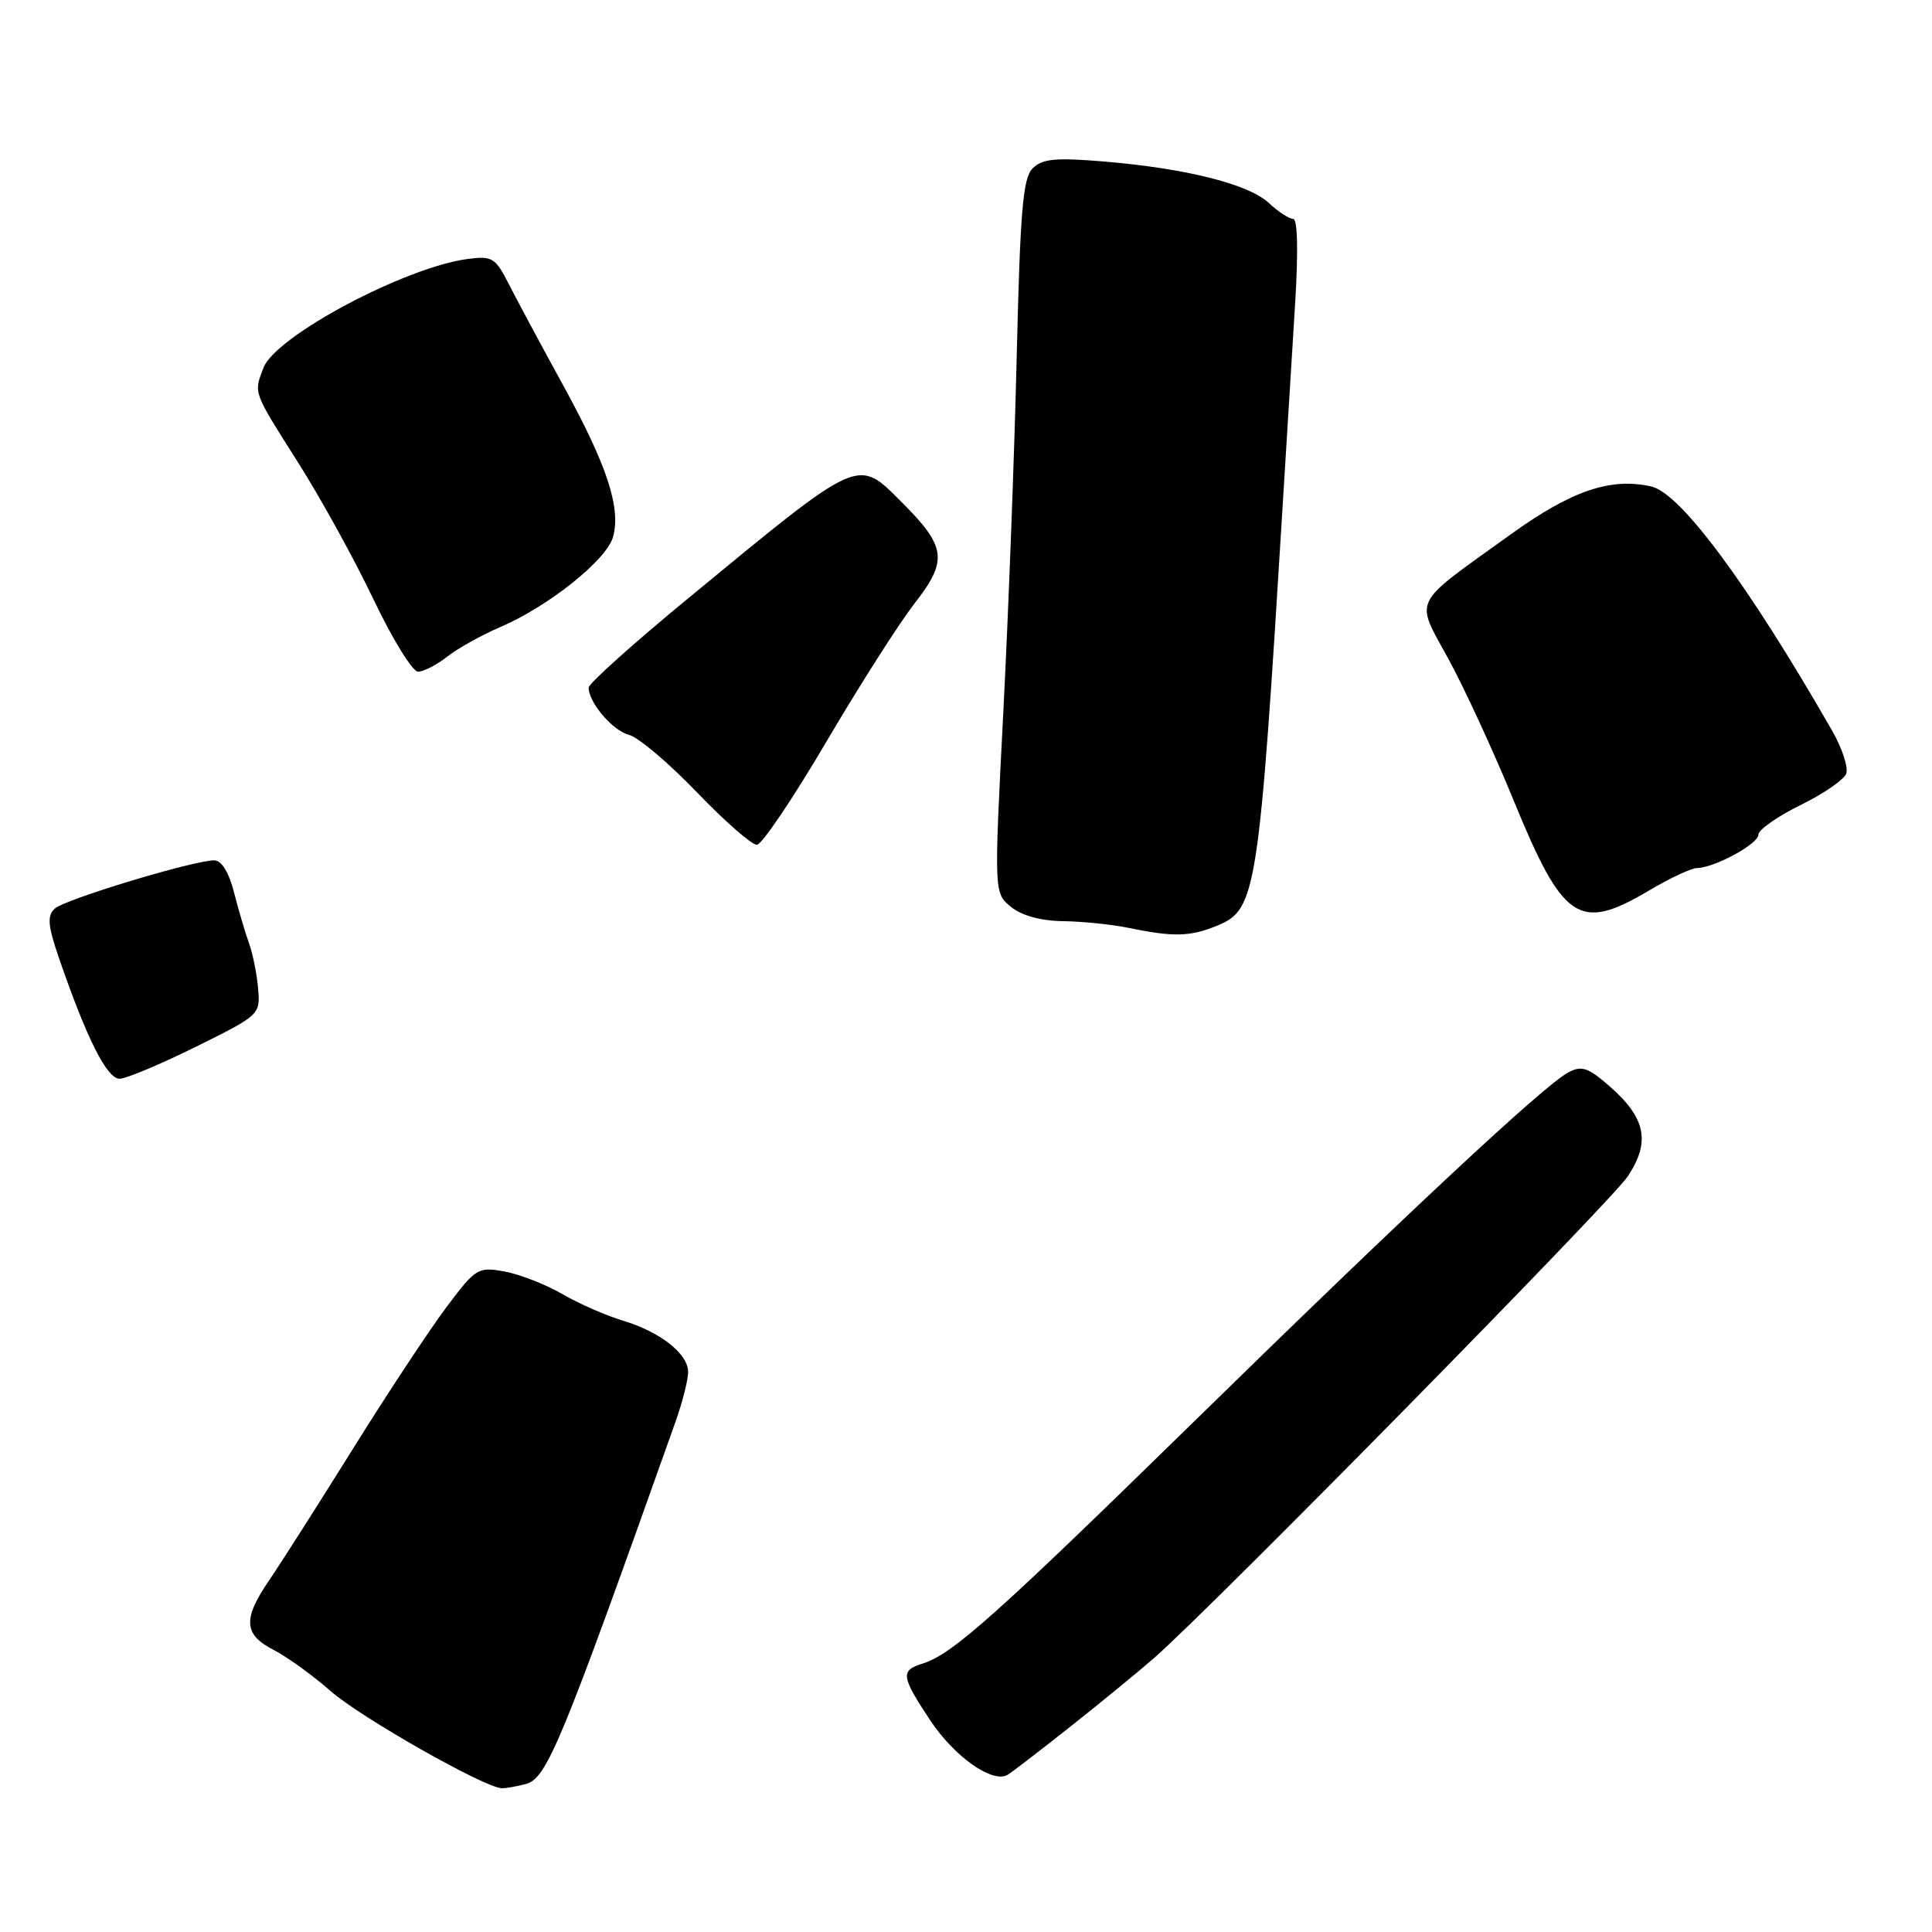 <?xml version="1.0" encoding="UTF-8" standalone="no"?>
<!DOCTYPE svg PUBLIC "-//W3C//DTD SVG 1.1//EN" "http://www.w3.org/Graphics/SVG/1.1/DTD/svg11.dtd" >
<svg xmlns="http://www.w3.org/2000/svg" xmlns:xlink="http://www.w3.org/1999/xlink" version="1.1" viewBox="0 0 256 256">
 <g >
 <path fill="currentColor"
d=" M 69.68 236.39 C 72.46 235.64 74.31 231.16 89.47 188.50 C 90.45 185.75 91.22 182.69 91.18 181.71 C 91.10 179.31 87.39 176.44 82.50 174.98 C 80.30 174.32 76.70 172.74 74.50 171.46 C 72.30 170.19 68.86 168.85 66.85 168.48 C 63.34 167.84 63.05 168.02 59.19 173.16 C 56.98 176.10 51.38 184.57 46.75 192.00 C 42.12 199.43 37.13 207.25 35.67 209.39 C 32.15 214.52 32.28 216.58 36.25 218.62 C 38.04 219.54 41.44 221.99 43.80 224.07 C 47.80 227.58 64.24 236.91 66.50 236.95 C 67.05 236.96 68.48 236.71 69.68 236.39 Z  M 141.95 228.69 C 146.04 225.45 150.99 221.39 152.95 219.67 C 160.83 212.75 213.44 159.25 215.69 155.87 C 218.71 151.33 218.09 148.16 213.35 144.00 C 210.42 141.43 209.59 141.15 207.79 142.11 C 204.55 143.85 186.27 160.90 158.06 188.51 C 131.87 214.13 126.18 219.21 122.25 220.43 C 119.29 221.35 119.39 222.11 123.25 227.94 C 126.43 232.75 131.50 236.34 133.50 235.18 C 134.05 234.86 137.85 231.94 141.95 228.69 Z  M 26.00 138.68 C 34.42 134.51 34.50 134.44 34.20 130.99 C 34.04 129.07 33.50 126.38 33.00 125.00 C 32.50 123.62 31.61 120.59 31.01 118.25 C 30.33 115.59 29.35 114.00 28.40 114.00 C 25.65 114.00 8.53 119.18 7.24 120.41 C 6.22 121.37 6.34 122.67 7.85 127.05 C 11.50 137.65 14.20 143.00 15.87 142.94 C 16.77 142.91 21.32 141.00 26.00 138.68 Z  M 161.41 122.60 C 166.47 120.49 166.83 118.11 169.99 66.50 C 170.49 58.25 171.22 46.44 171.61 40.25 C 172.04 33.21 171.94 29.00 171.34 29.00 C 170.81 29.00 169.36 28.05 168.12 26.89 C 165.43 24.39 157.14 22.31 146.28 21.40 C 139.84 20.87 138.11 21.03 136.83 22.31 C 135.54 23.60 135.18 27.89 134.72 47.19 C 134.42 60.01 133.62 81.27 132.94 94.42 C 131.71 118.35 131.71 118.35 133.97 120.17 C 135.39 121.33 137.93 122.02 140.86 122.06 C 143.41 122.09 147.30 122.49 149.50 122.94 C 155.55 124.19 157.75 124.13 161.41 122.60 Z  M 218.50 118.00 C 221.25 116.37 224.11 115.03 224.85 115.02 C 227.18 114.99 233.00 111.83 233.00 110.59 C 233.00 109.95 235.49 108.20 238.53 106.70 C 241.58 105.21 244.32 103.33 244.63 102.52 C 244.94 101.71 244.09 99.12 242.74 96.77 C 231.59 77.35 222.66 65.30 218.77 64.45 C 213.38 63.26 208.23 65.02 200.26 70.75 C 186.80 80.43 187.46 79.10 191.96 87.38 C 194.09 91.30 197.95 99.67 200.54 106.00 C 207.13 122.09 209.23 123.50 218.50 118.00 Z  M 109.50 98.28 C 113.90 90.80 119.18 82.52 121.24 79.88 C 125.61 74.27 125.38 72.44 119.53 66.59 C 113.54 60.61 114.23 60.30 91.14 79.32 C 83.91 85.27 78.00 90.58 78.00 91.11 C 78.00 93.09 81.19 96.83 83.34 97.37 C 84.57 97.68 88.61 101.10 92.33 104.97 C 96.04 108.83 99.63 111.97 100.29 111.94 C 100.96 111.91 105.10 105.76 109.50 98.28 Z  M 59.26 87.01 C 60.65 85.91 63.81 84.15 66.27 83.10 C 72.68 80.35 80.38 74.20 81.23 71.15 C 82.30 67.29 80.44 61.65 74.59 51.00 C 71.72 45.77 68.51 39.78 67.44 37.68 C 65.65 34.15 65.23 33.89 62.00 34.31 C 53.67 35.40 36.51 44.54 34.91 48.73 C 33.61 52.15 33.48 51.79 39.44 61.19 C 42.43 65.90 46.95 74.09 49.47 79.38 C 51.99 84.67 54.66 89.00 55.39 89.00 C 56.13 89.00 57.87 88.10 59.26 87.01 Z "/>
</g>
</svg>